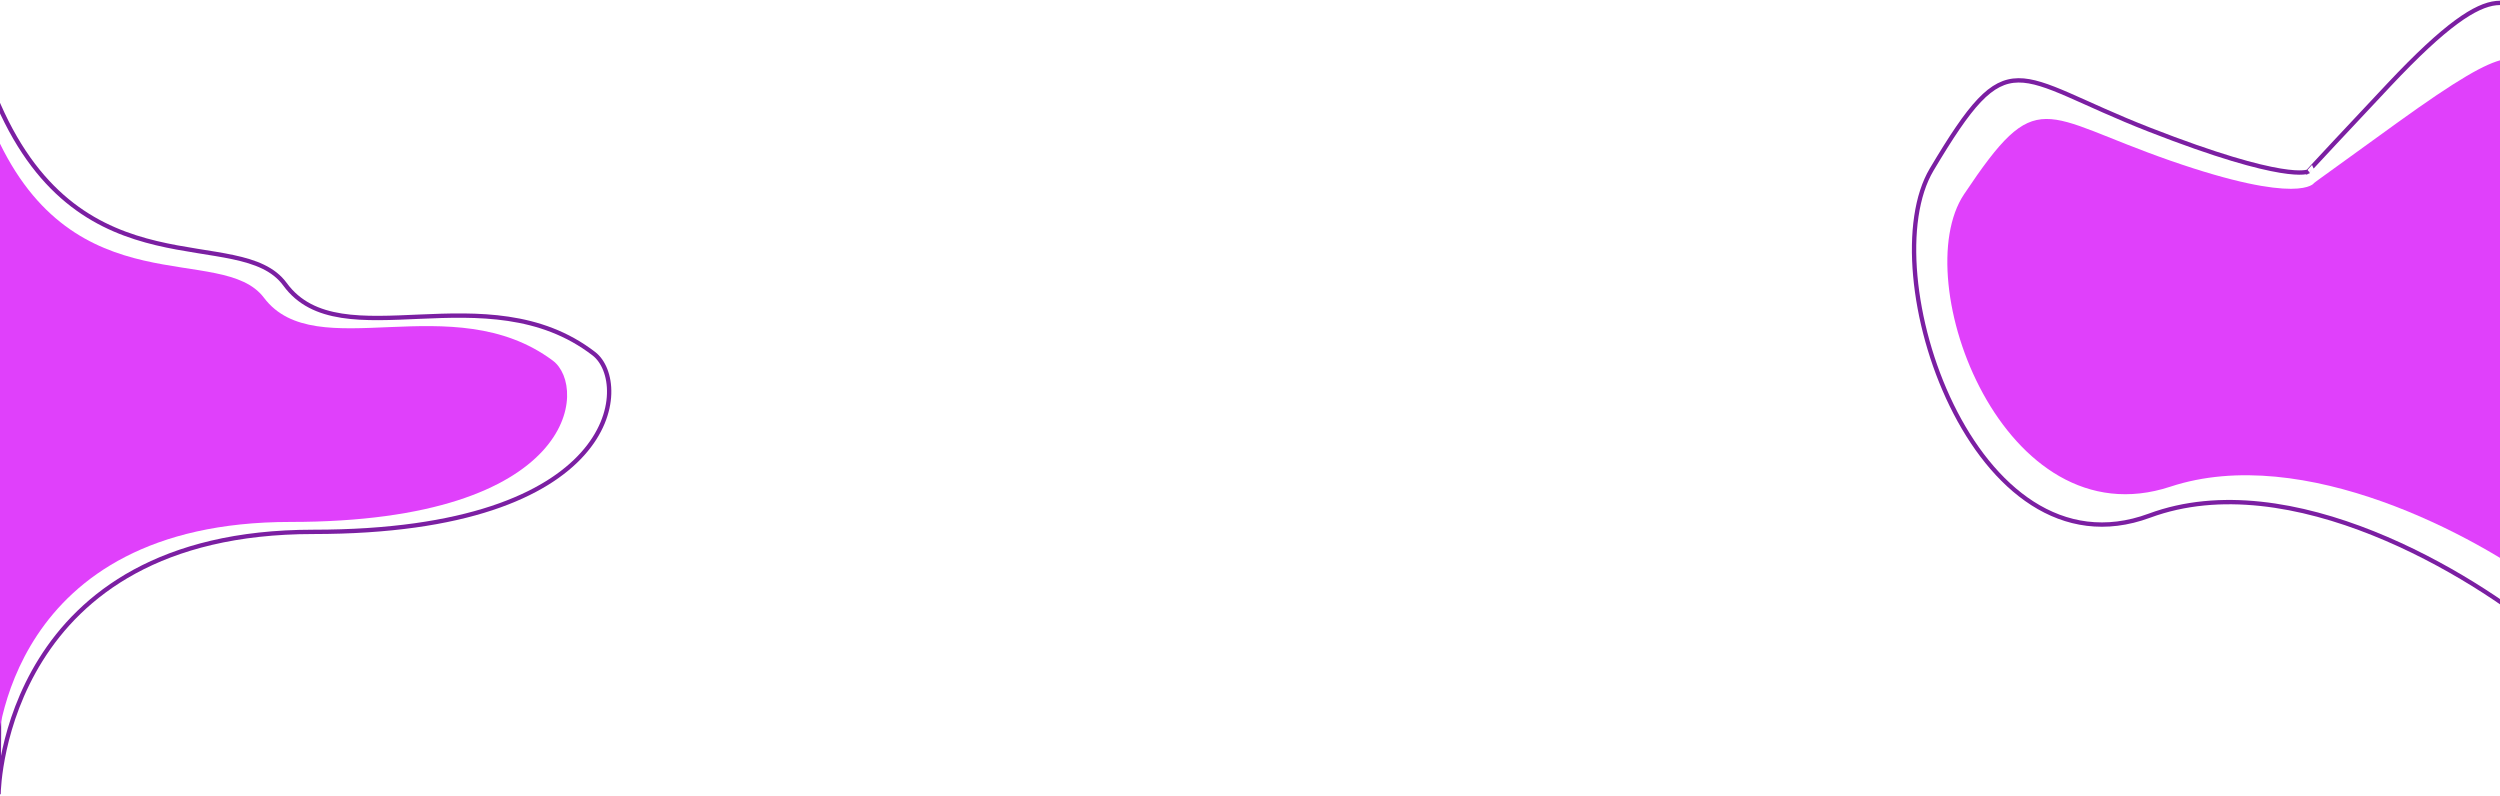 <svg width="1728" height="550" viewBox="0 0 1728 550" fill="none" xmlns="http://www.w3.org/2000/svg">
<path d="M1760 440C1709.17 397.123 1583.16 320.379 1485.72 356.415C1363.92 401.461 1293.15 187.772 1335.18 117.173C1389.1 26.581 1390.88 52.608 1485.72 89.645C1580.56 126.683 1595.5 118.5 1595.5 118.5C1595.5 118.5 1583.77 130.457 1651.3 58.614C1729.86 -24.971 1734.12 5.636 1760 16.48L1760 440Z" stroke="#7B1FA2" stroke-width="3"/>
<path d="M1500.15 336.392C1592.47 305.95 1711.85 370.78 1760 407L1760 49.232C1735.48 40.071 1740.24 24.828 1657.02 84.824C1589.5 133.5 1599.5 126.5 1599.5 126.5C1599.5 126.5 1590 142.326 1500.15 111.038C1410.31 79.751 1408.62 57.765 1357.54 134.292C1317.72 193.931 1384.77 374.444 1500.15 336.392Z" fill="#E040FB"/>
<path d="M-1 549C-1 542.5 4.5 367.628 216.5 367.628C428.5 367.628 436.659 264.65 410.5 244.5C336.5 187.5 235.418 249.169 197 196.5C166 154 57 204.5 -1 72.5C-47.4 -33.1 4.069 85 -1 549Z" stroke="#7B1FA2" stroke-width="3"/>
<path d="M-2.725 525C-2.725 524.911 -2.724 524.788 -2.721 524.631C1.988 104.78 -46.107 -2.069 -2.725 93.524C51.519 213.052 153.459 167.324 182.451 205.808C218.381 253.501 312.916 197.658 382.123 249.272C406.588 267.518 398.957 360.766 200.688 360.766C5.409 360.766 -2.526 514.375 -2.721 524.631C-2.722 524.754 -2.723 524.877 -2.725 525Z" fill="#E040FB"/>
</svg>
